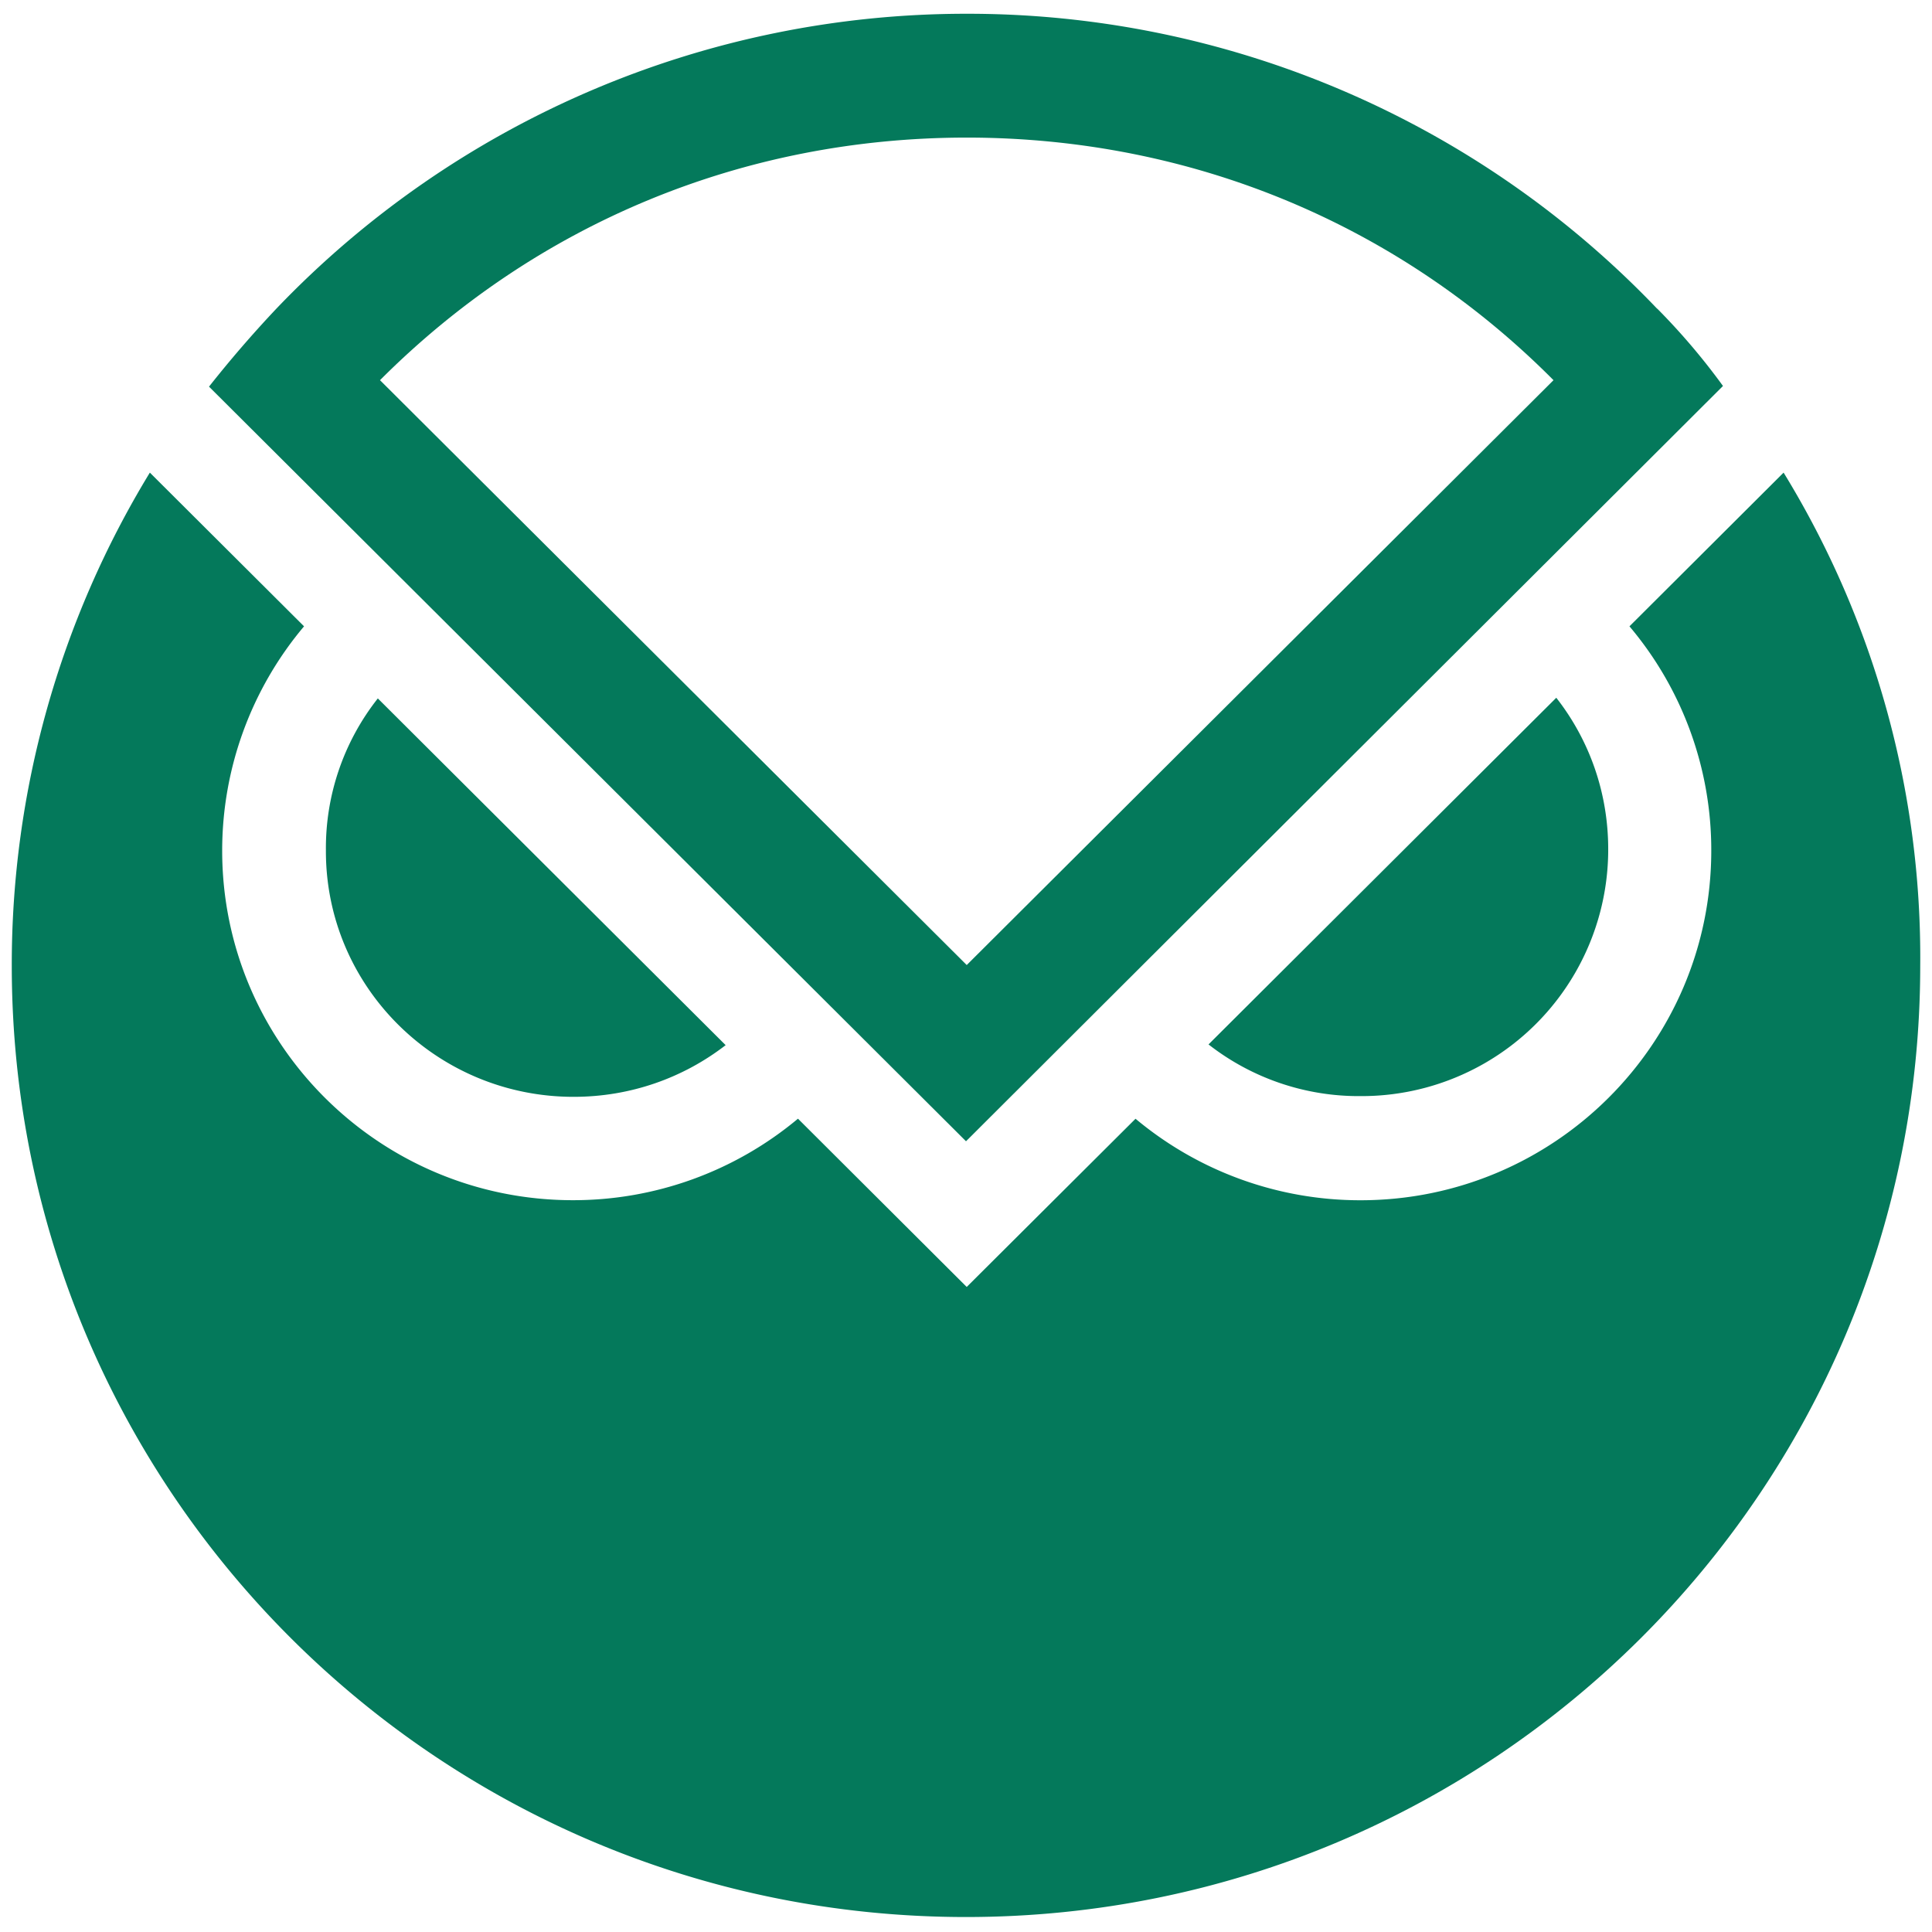 <svg xmlns="http://www.w3.org/2000/svg" width="32" height="32" fill="none" viewBox="0 0 32 32"><g fill="#04795B" clip-path="url(#clip0_423_134)"><path d="M9.501 18.167c.944 0 1.816-.314 2.518-.856l-5.761-5.743a4 4 0 0 0-.86 2.509c-.012 2.256 1.828 4.09 4.103 4.09m17.136-4.102c0-.94-.314-1.81-.86-2.508l-5.76 5.742a4.04 4.04 0 0 0 2.518.856 4.084 4.084 0 0 0 4.102-4.09"/><path d="m29.542 7.828-2.553 2.546a5.74 5.74 0 0 1 1.355 3.716c0 3.196-2.602 5.79-5.809 5.79a5.8 5.8 0 0 1-3.727-1.35l-2.796 2.786-2.795-2.787a5.8 5.8 0 0 1-3.728 1.35c-3.207 0-5.809-2.593-5.809-5.79 0-1.36.48-2.675 1.356-3.715L2.482 7.828a15.65 15.65 0 0 0-2.287 8.168c0 8.71 7.08 15.756 15.805 15.756s15.805-7.058 15.805-15.756a15.36 15.36 0 0 0-2.263-8.168"/><path d="M27.448 5.114A15.78 15.78 0 0 0 16.012.228 15.8 15.8 0 0 0 4.576 5.114q-.585.62-1.114 1.29L16 18.903l12.538-12.51q-.495-.682-1.088-1.28M16.013 2.279c3.703 0 7.14 1.424 9.718 4.018l-9.719 9.687-9.718-9.687c2.59-2.594 6.015-4.018 9.719-4.018"/></g><defs><clipPath id="clip0_423_134"><path fill="#fff" d="M0 0h32v32H0z"/></clipPath></defs></svg>